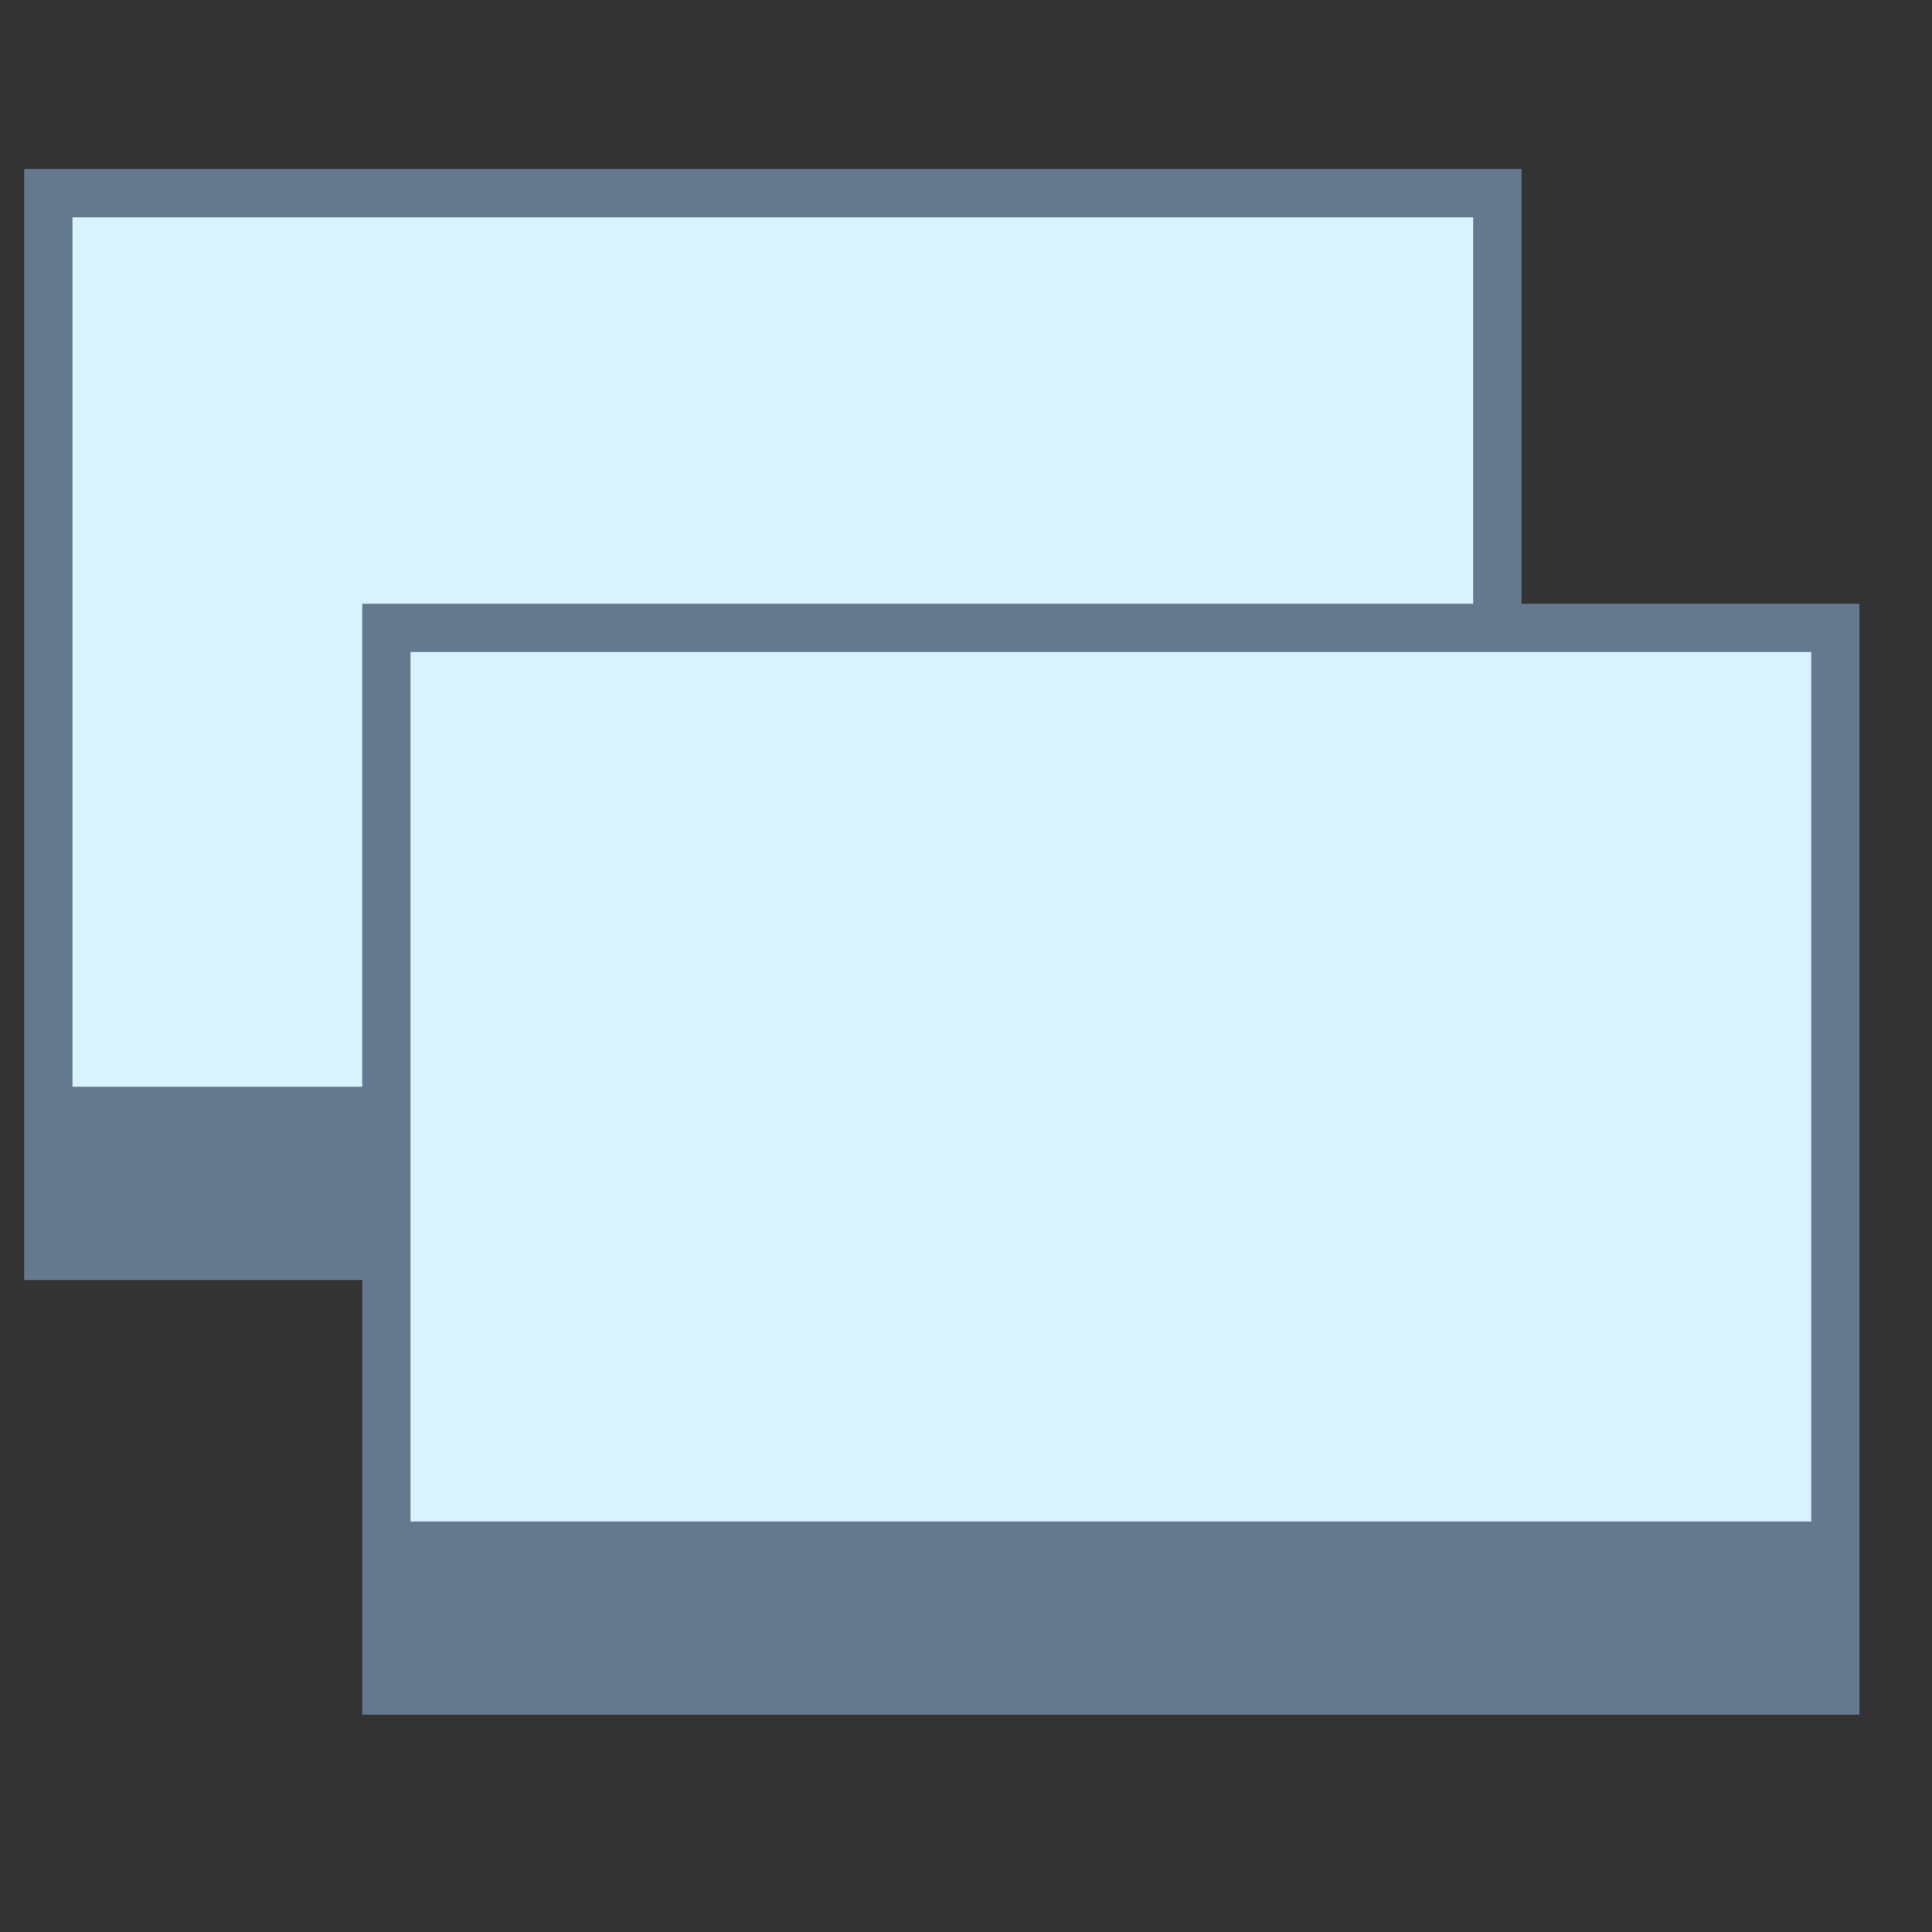<?xml version="1.0" encoding="UTF-8"?>
<!DOCTYPE svg PUBLIC "-//W3C//DTD SVG 1.1//EN" "http://www.w3.org/Graphics/SVG/1.1/DTD/svg11.dtd">
<svg xmlns="http://www.w3.org/2000/svg" version="1.1" width="40px" height="40px" style="shape-rendering:geometricPrecision; text-rendering:geometricPrecision; image-rendering:optimizeQuality; fill-rule:evenodd; clip-rule:evenodd" xmlns:xlink="http://www.w3.org/1999/xlink">
<rect width="100%" height="100%" fill="#333333" stroke="none"/>
<g><path style="opacity:1" fill="#65798e" d="M 0.5,3.5 C 10.833,3.5 21.167,3.5 31.5,3.5C 31.5,6.5 31.5,9.5 31.5,12.5C 33.833,12.5 36.167,12.5 38.5,12.5C 38.5,20.167 38.5,27.833 38.5,35.5C 28.167,35.5 17.833,35.5 7.5,35.5C 7.5,32.5 7.5,29.5 7.5,26.5C 5.167,26.5 2.833,26.5 0.5,26.5C 0.5,18.833 0.5,11.167 0.5,3.5 Z"/></g>
<g><path style="opacity:1" fill="#d8f2fe" d="M 1.5,4.5 C 11.167,4.5 20.833,4.5 30.5,4.5C 30.5,7.167 30.5,9.833 30.5,12.5C 22.833,12.5 15.167,12.5 7.5,12.5C 7.5,15.833 7.5,19.167 7.5,22.5C 5.5,22.5 3.5,22.5 1.5,22.5C 1.5,16.5 1.5,10.5 1.5,4.5 Z"/></g>
<g><path style="opacity:1" fill="#d8f2fe" d="M 8.5,13.5 C 18.167,13.5 27.833,13.5 37.5,13.5C 37.5,19.5 37.5,25.5 37.5,31.5C 27.833,31.5 18.167,31.5 8.5,31.5C 8.5,25.5 8.5,19.5 8.5,13.5 Z"/></g>
</svg>
